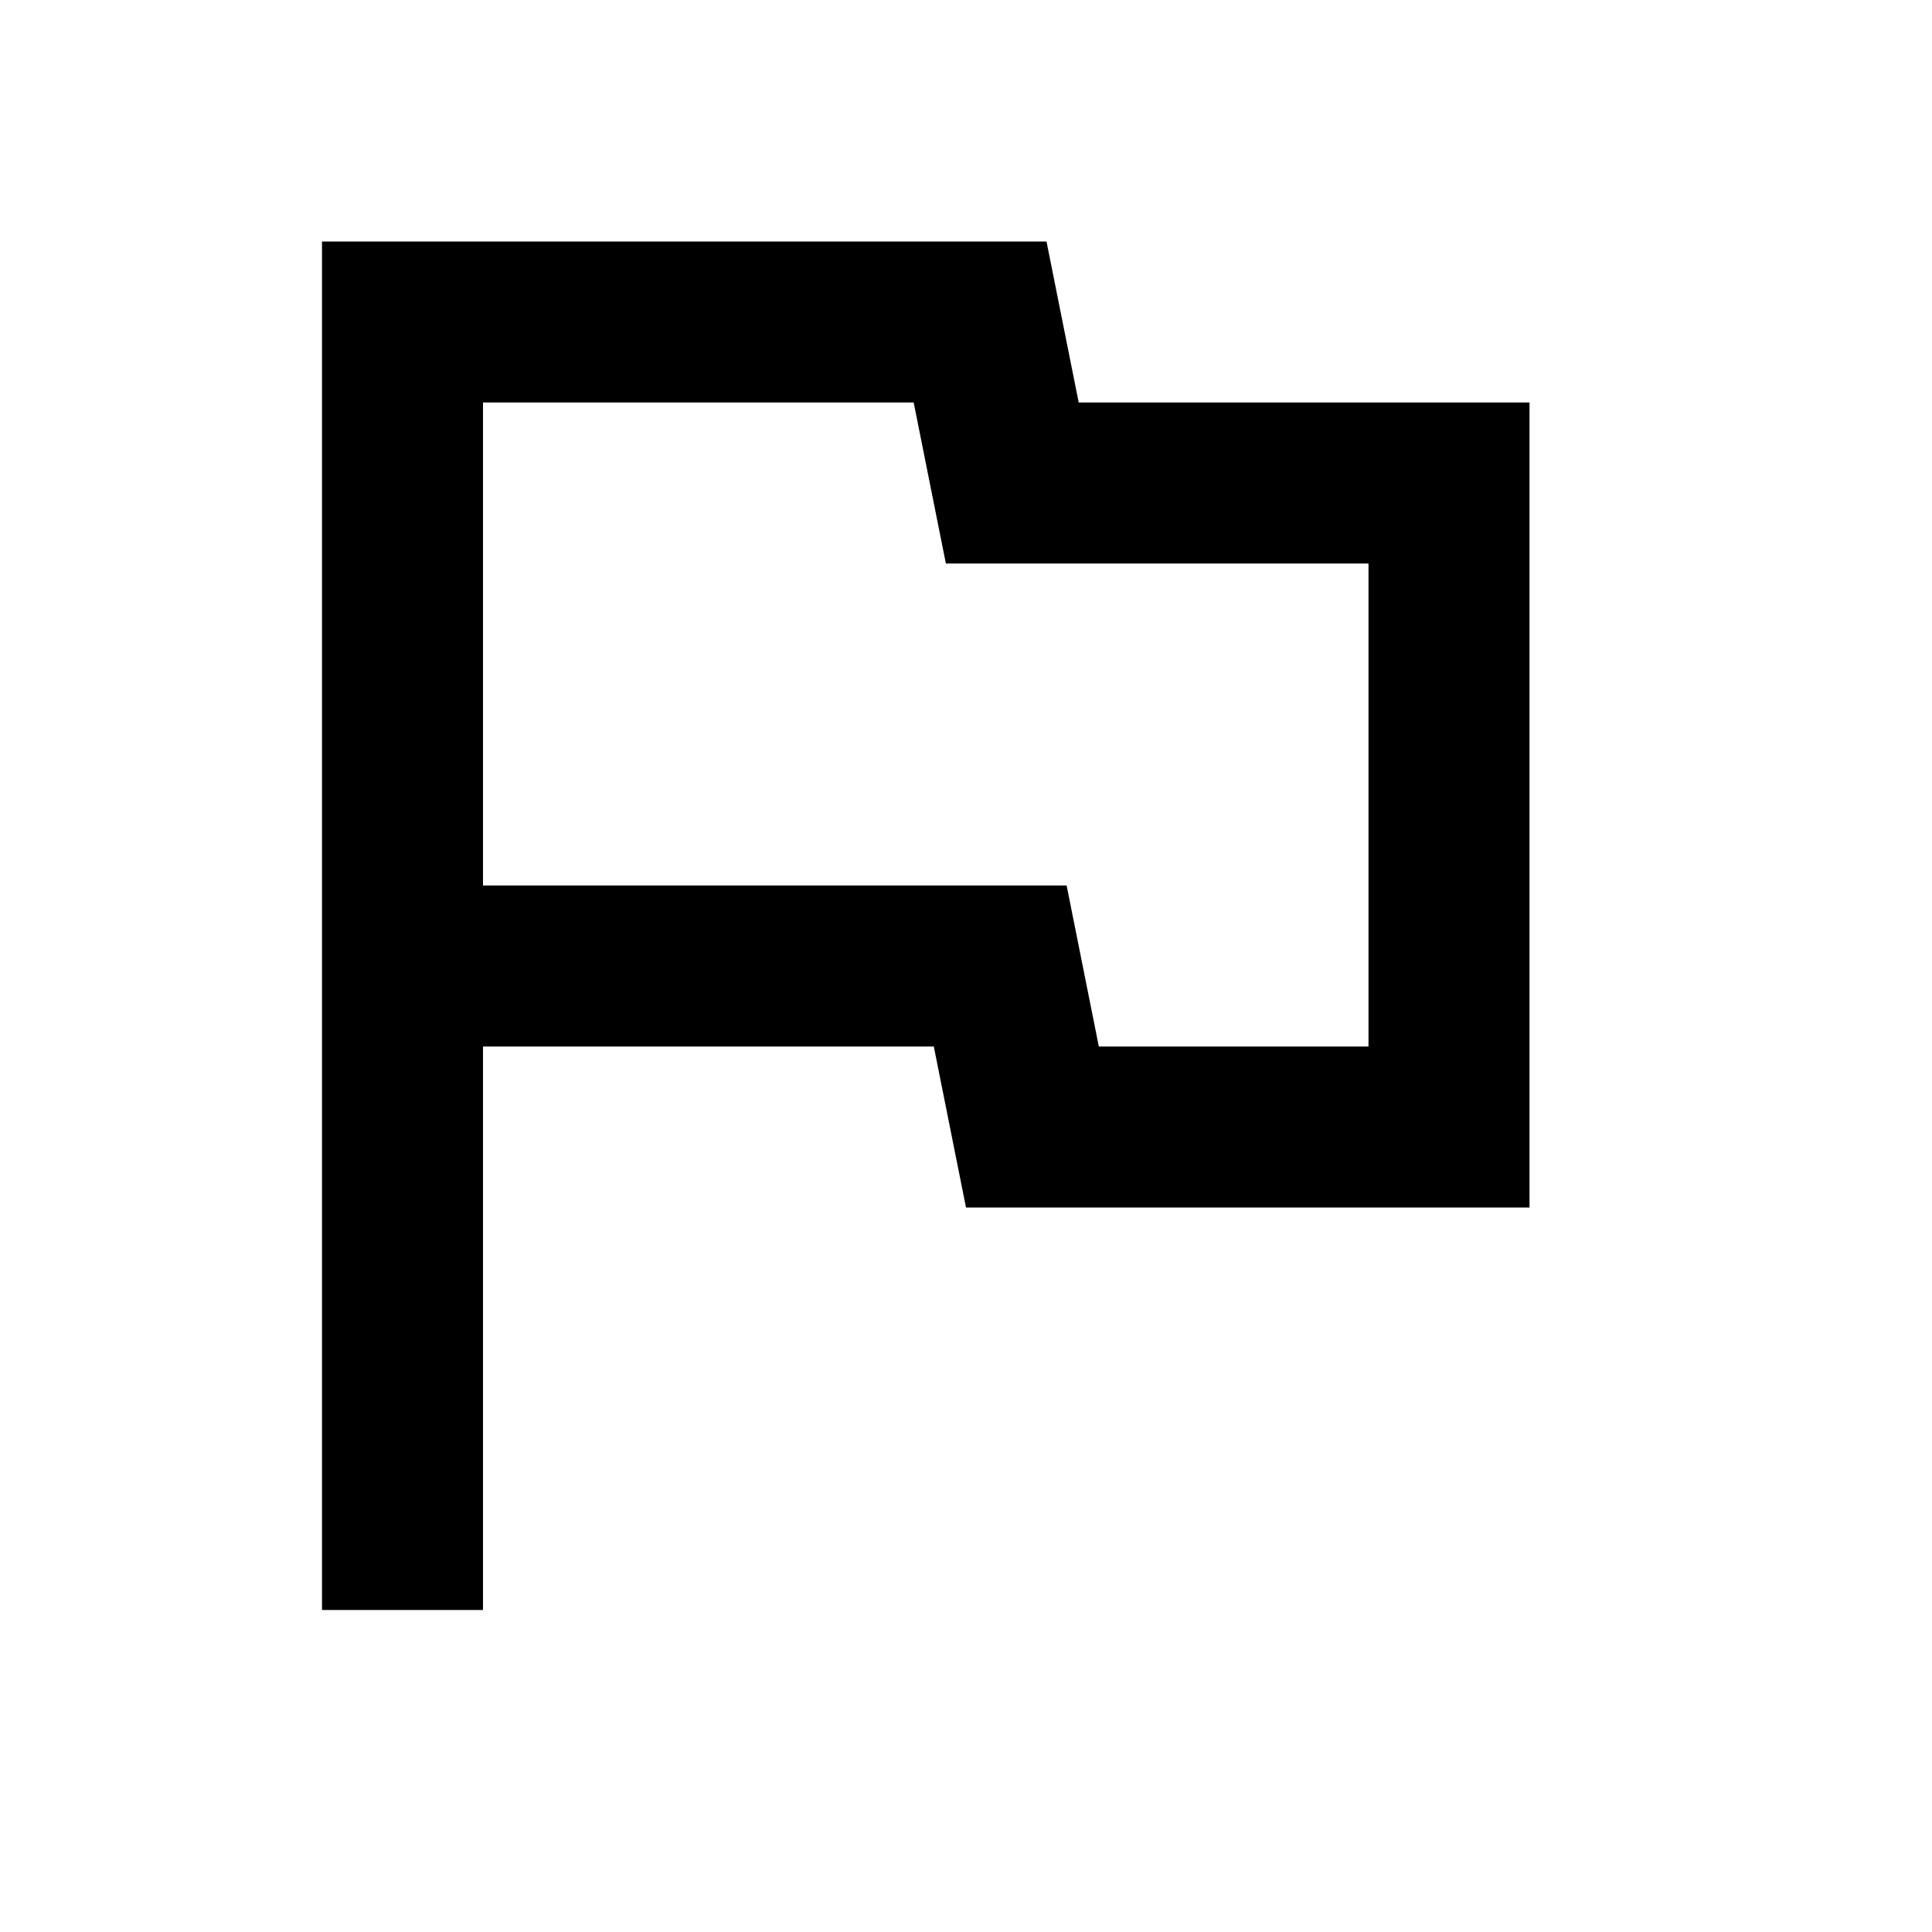 <svg width="24" height="24" viewBox="0 0 24 24" fill="none" xmlns="http://www.w3.org/2000/svg">
<path d="M4 20V3H13L13.4 5H19V15H12L11.6 13H6V20H4ZM13.65 13H17V7H11.75L11.35 5H6V11H13.25L13.65 13Z" fill="black"/>
</svg>
